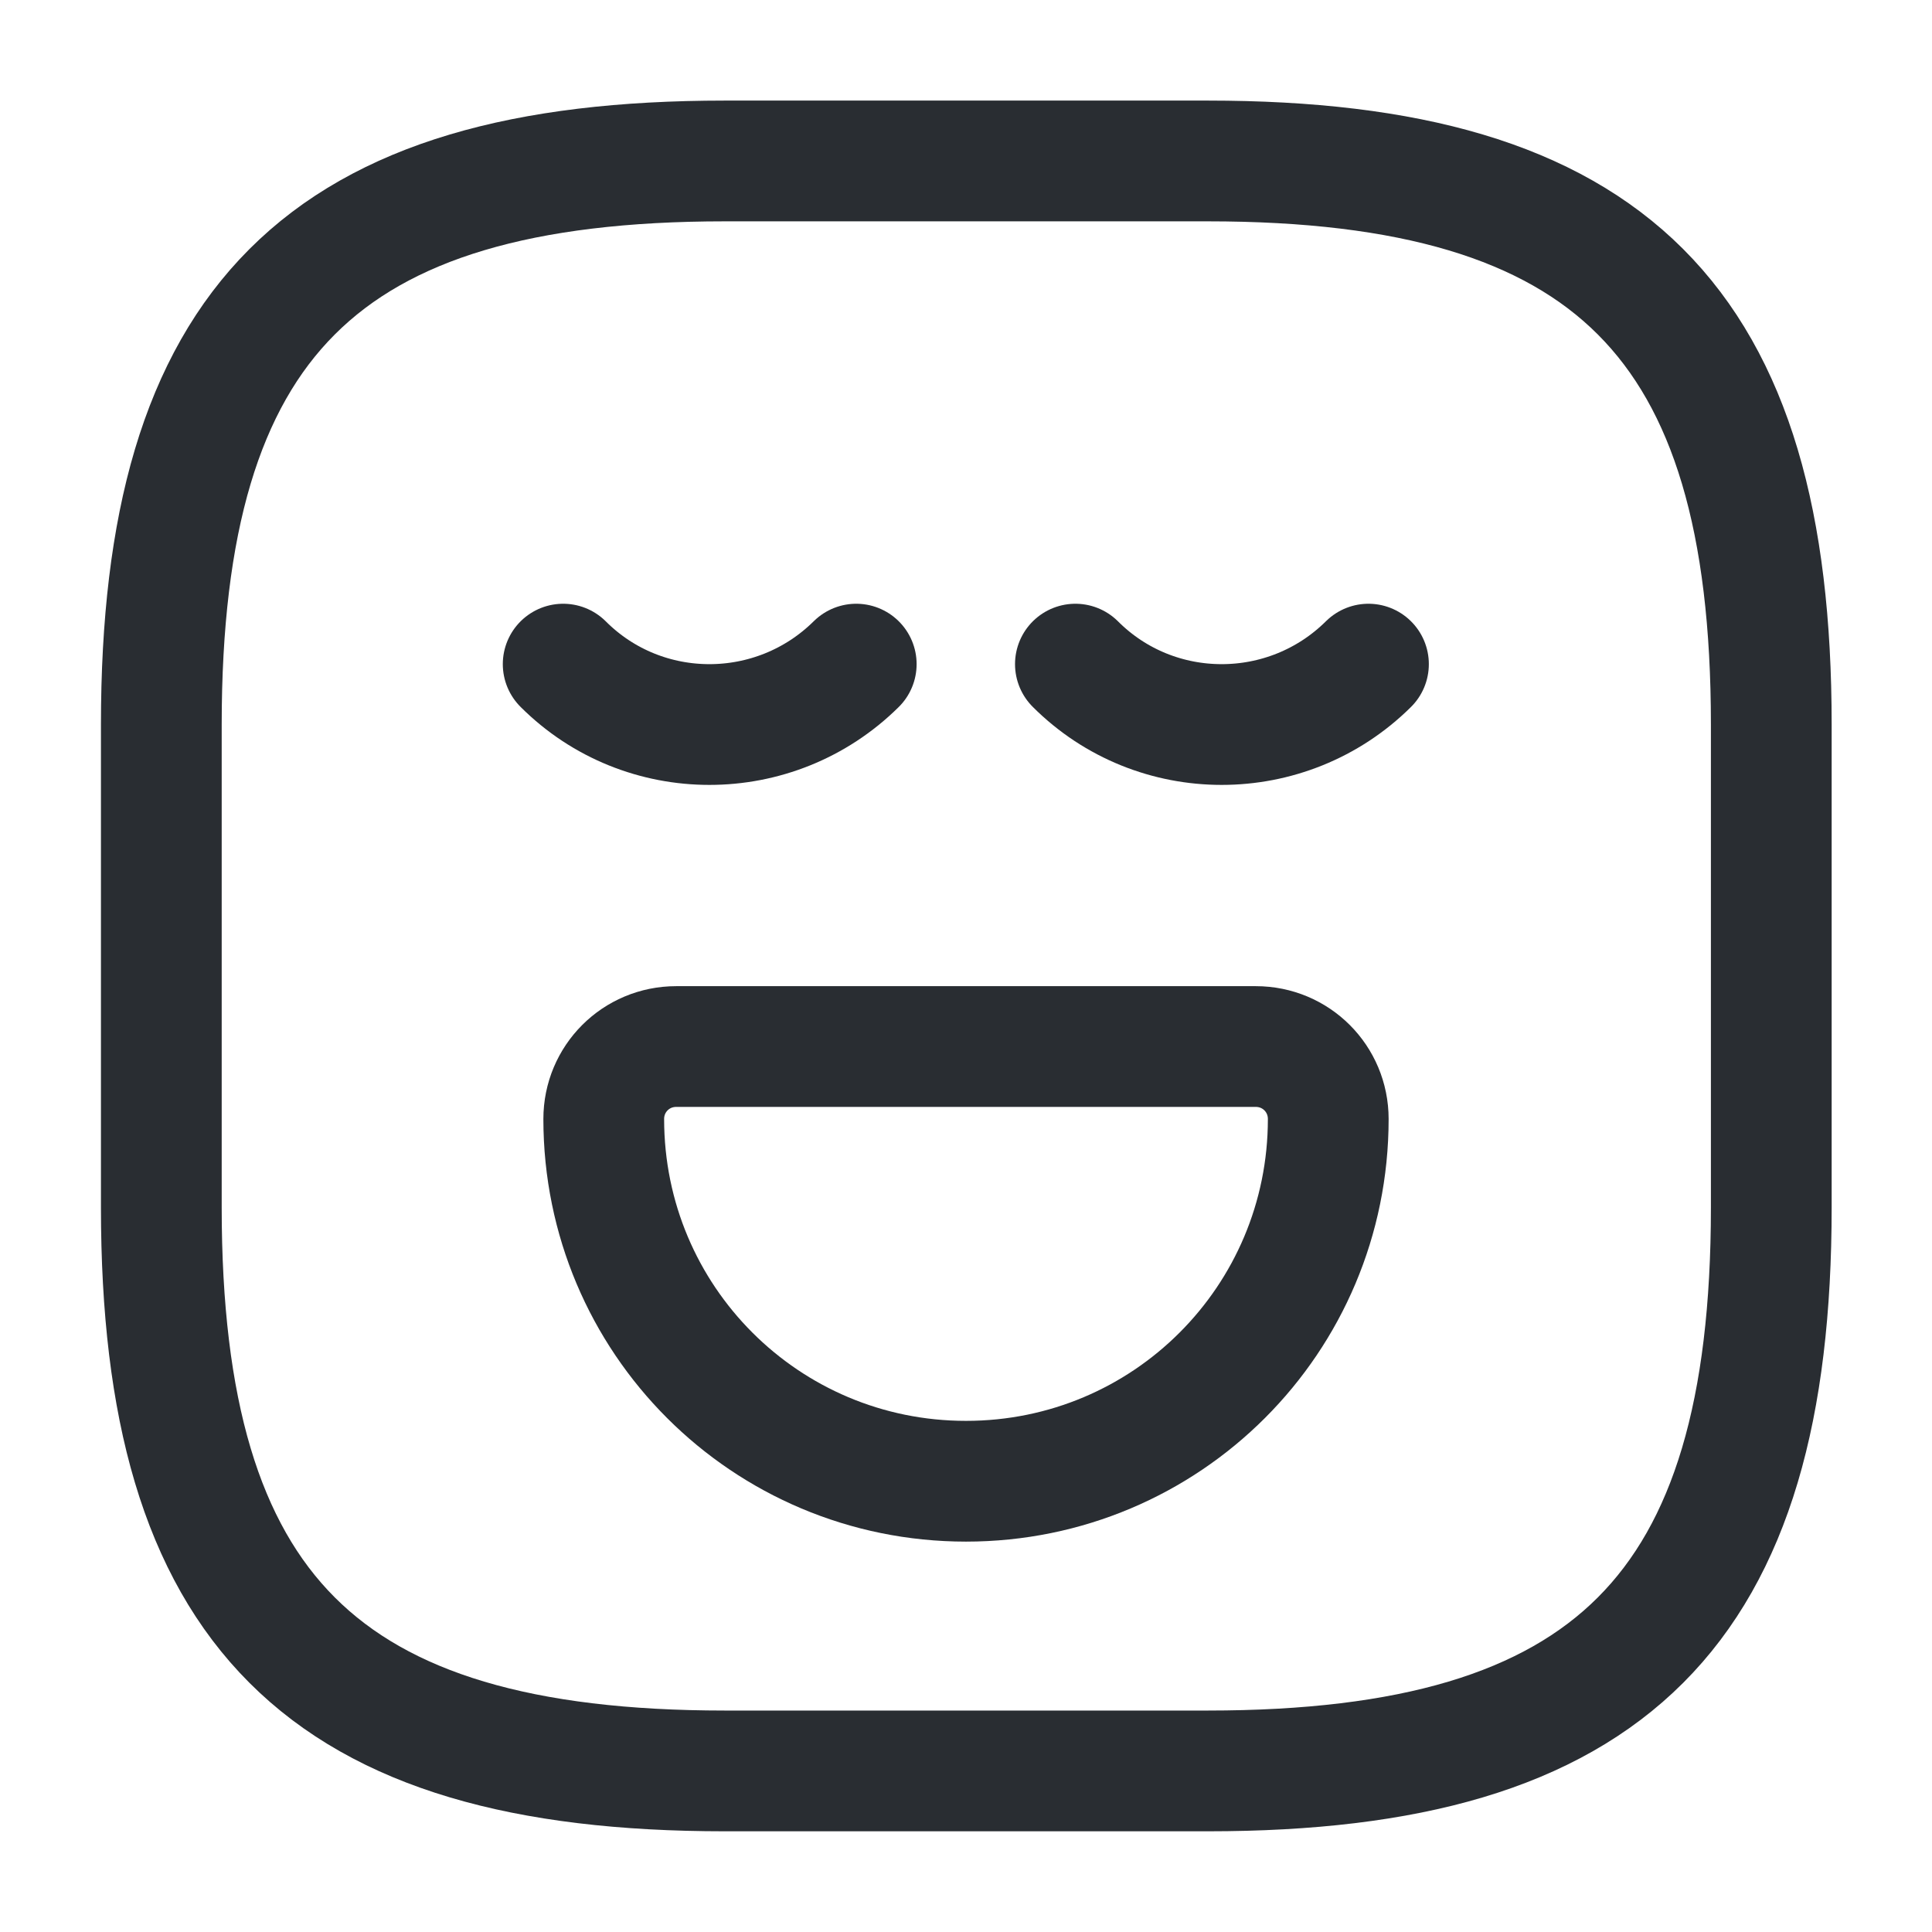 <svg width="16" height="16" viewBox="0 0 16 16" fill="none" xmlns="http://www.w3.org/2000/svg">
<path d="M6.003 14.666H10.003C13.336 14.666 14.669 13.333 14.669 10V6C14.669 2.666 13.336 1.333 10.003 1.333H6.003C2.669 1.333 1.336 2.666 1.336 6V10C1.336 13.333 2.669 14.666 6.003 14.666Z" stroke="#292D32" stroke-linecap="round" stroke-linejoin="round"/>
<path d="M4.664 5.5C5.331 6.167 6.417 6.167 7.091 5.5" stroke="#292D32" stroke-miterlimit="10" stroke-linecap="round" stroke-linejoin="round"/>
<path d="M8.906 5.5C9.573 6.167 10.66 6.167 11.333 5.5" stroke="#292D32" stroke-miterlimit="10" stroke-linecap="round" stroke-linejoin="round"/>
<path d="M5.6 8.667H10.4C10.733 8.667 11 8.934 11 9.267C11 10.927 9.66 12.267 8 12.267C6.34 12.267 5 10.927 5 9.267C5 8.934 5.267 8.667 5.6 8.667Z" stroke="#292D32" stroke-miterlimit="10" stroke-linecap="round" stroke-linejoin="round"/>
</svg>
